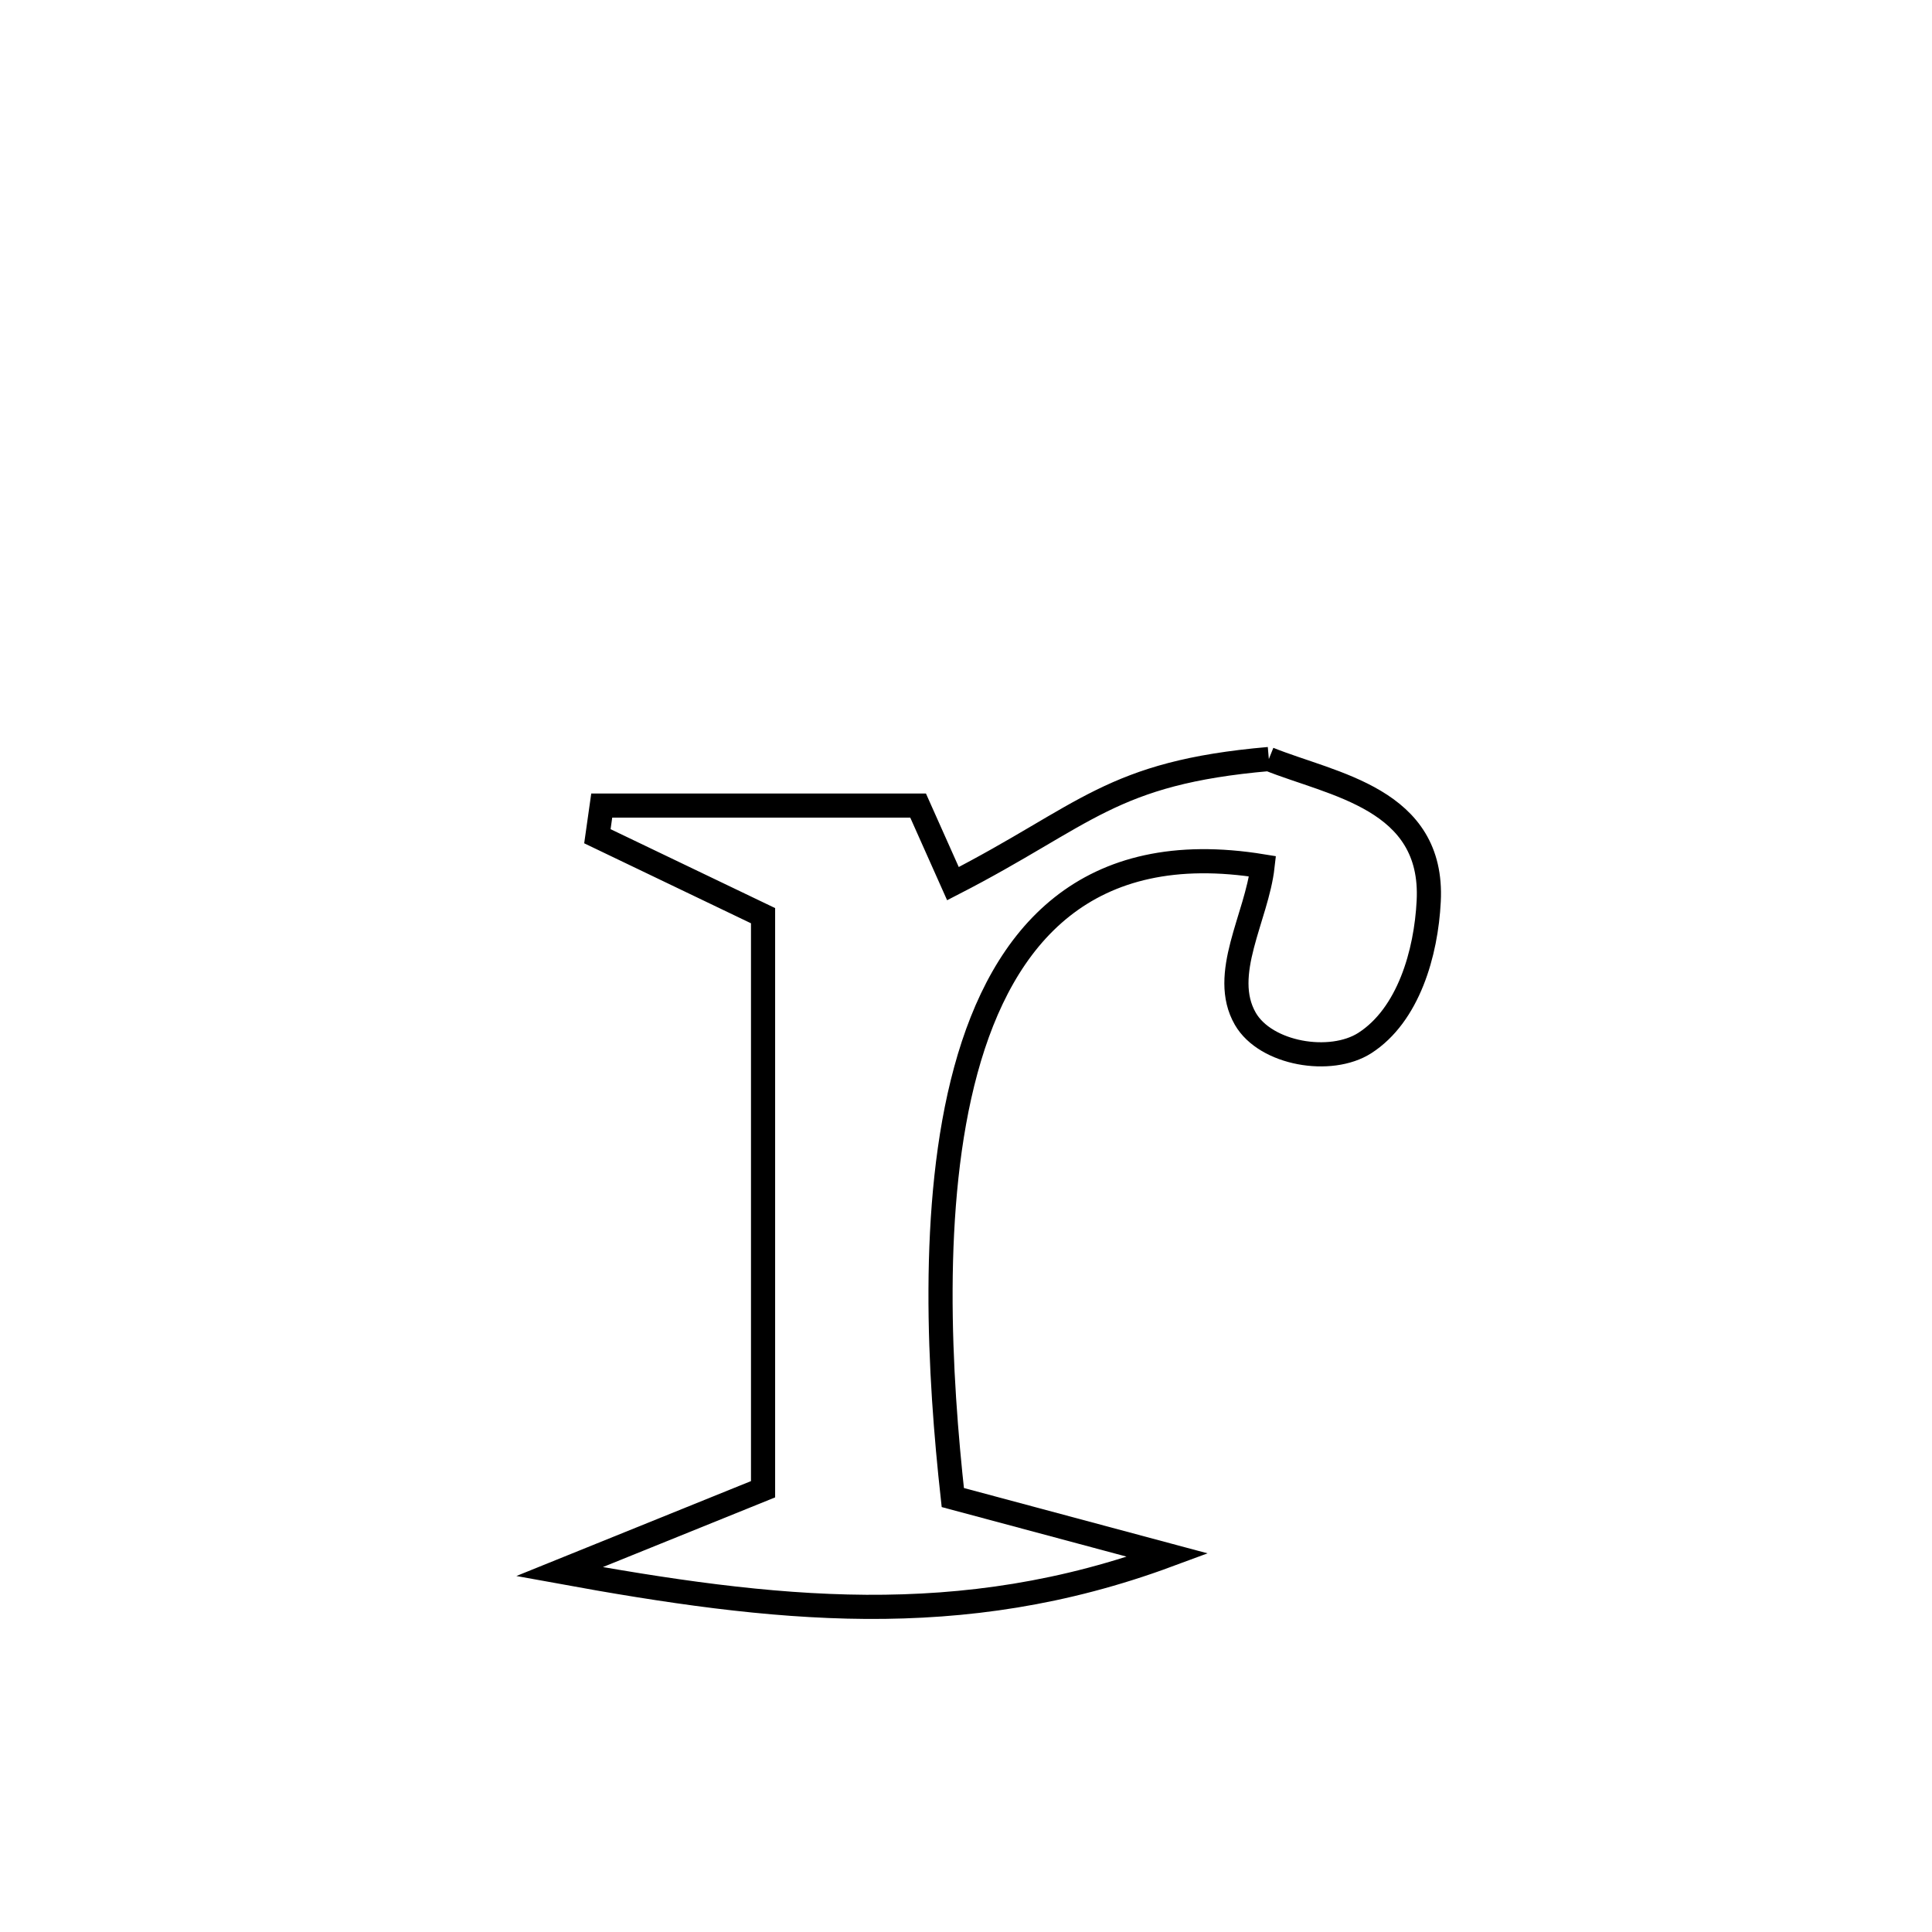 <svg xmlns="http://www.w3.org/2000/svg" viewBox="0.0 0.0 24.0 24.0" height="200px" width="200px"><path fill="none" stroke="black" stroke-width=".3" stroke-opacity="1.0"  filling="0" d="M15.762 9.429 L15.762 9.429 C16.557 9.749 17.814 9.919 17.748 11.195 C17.716 11.839 17.496 12.609 16.954 12.957 C16.529 13.229 15.723 13.093 15.47 12.656 C15.152 12.105 15.613 11.393 15.684 10.761 L15.684 10.761 C13.499 10.404 12.455 11.617 11.998 13.293 C11.541 14.969 11.671 17.108 11.836 18.603 L11.836 18.603 C12.485 18.777 13.862 19.146 14.507 19.319 L14.507 19.319 C13.218 19.796 11.995 19.968 10.761 19.961 C9.528 19.953 8.283 19.766 6.95 19.523 L6.95 19.523 C7.793 19.182 8.636 18.841 9.479 18.5 L9.479 18.5 C9.479 16.125 9.479 13.75 9.479 11.375 L9.479 11.375 C8.519 10.915 8.373 10.845 7.421 10.388 L7.421 10.388 C7.439 10.261 7.457 10.134 7.475 10.007 L7.475 10.007 C7.696 10.007 11.264 10.007 11.405 10.007 L11.405 10.007 C11.549 10.33 11.694 10.653 11.838 10.977 L11.838 10.977 C13.5 10.123 13.794 9.6 15.762 9.429 L15.762 9.429"></path></svg>